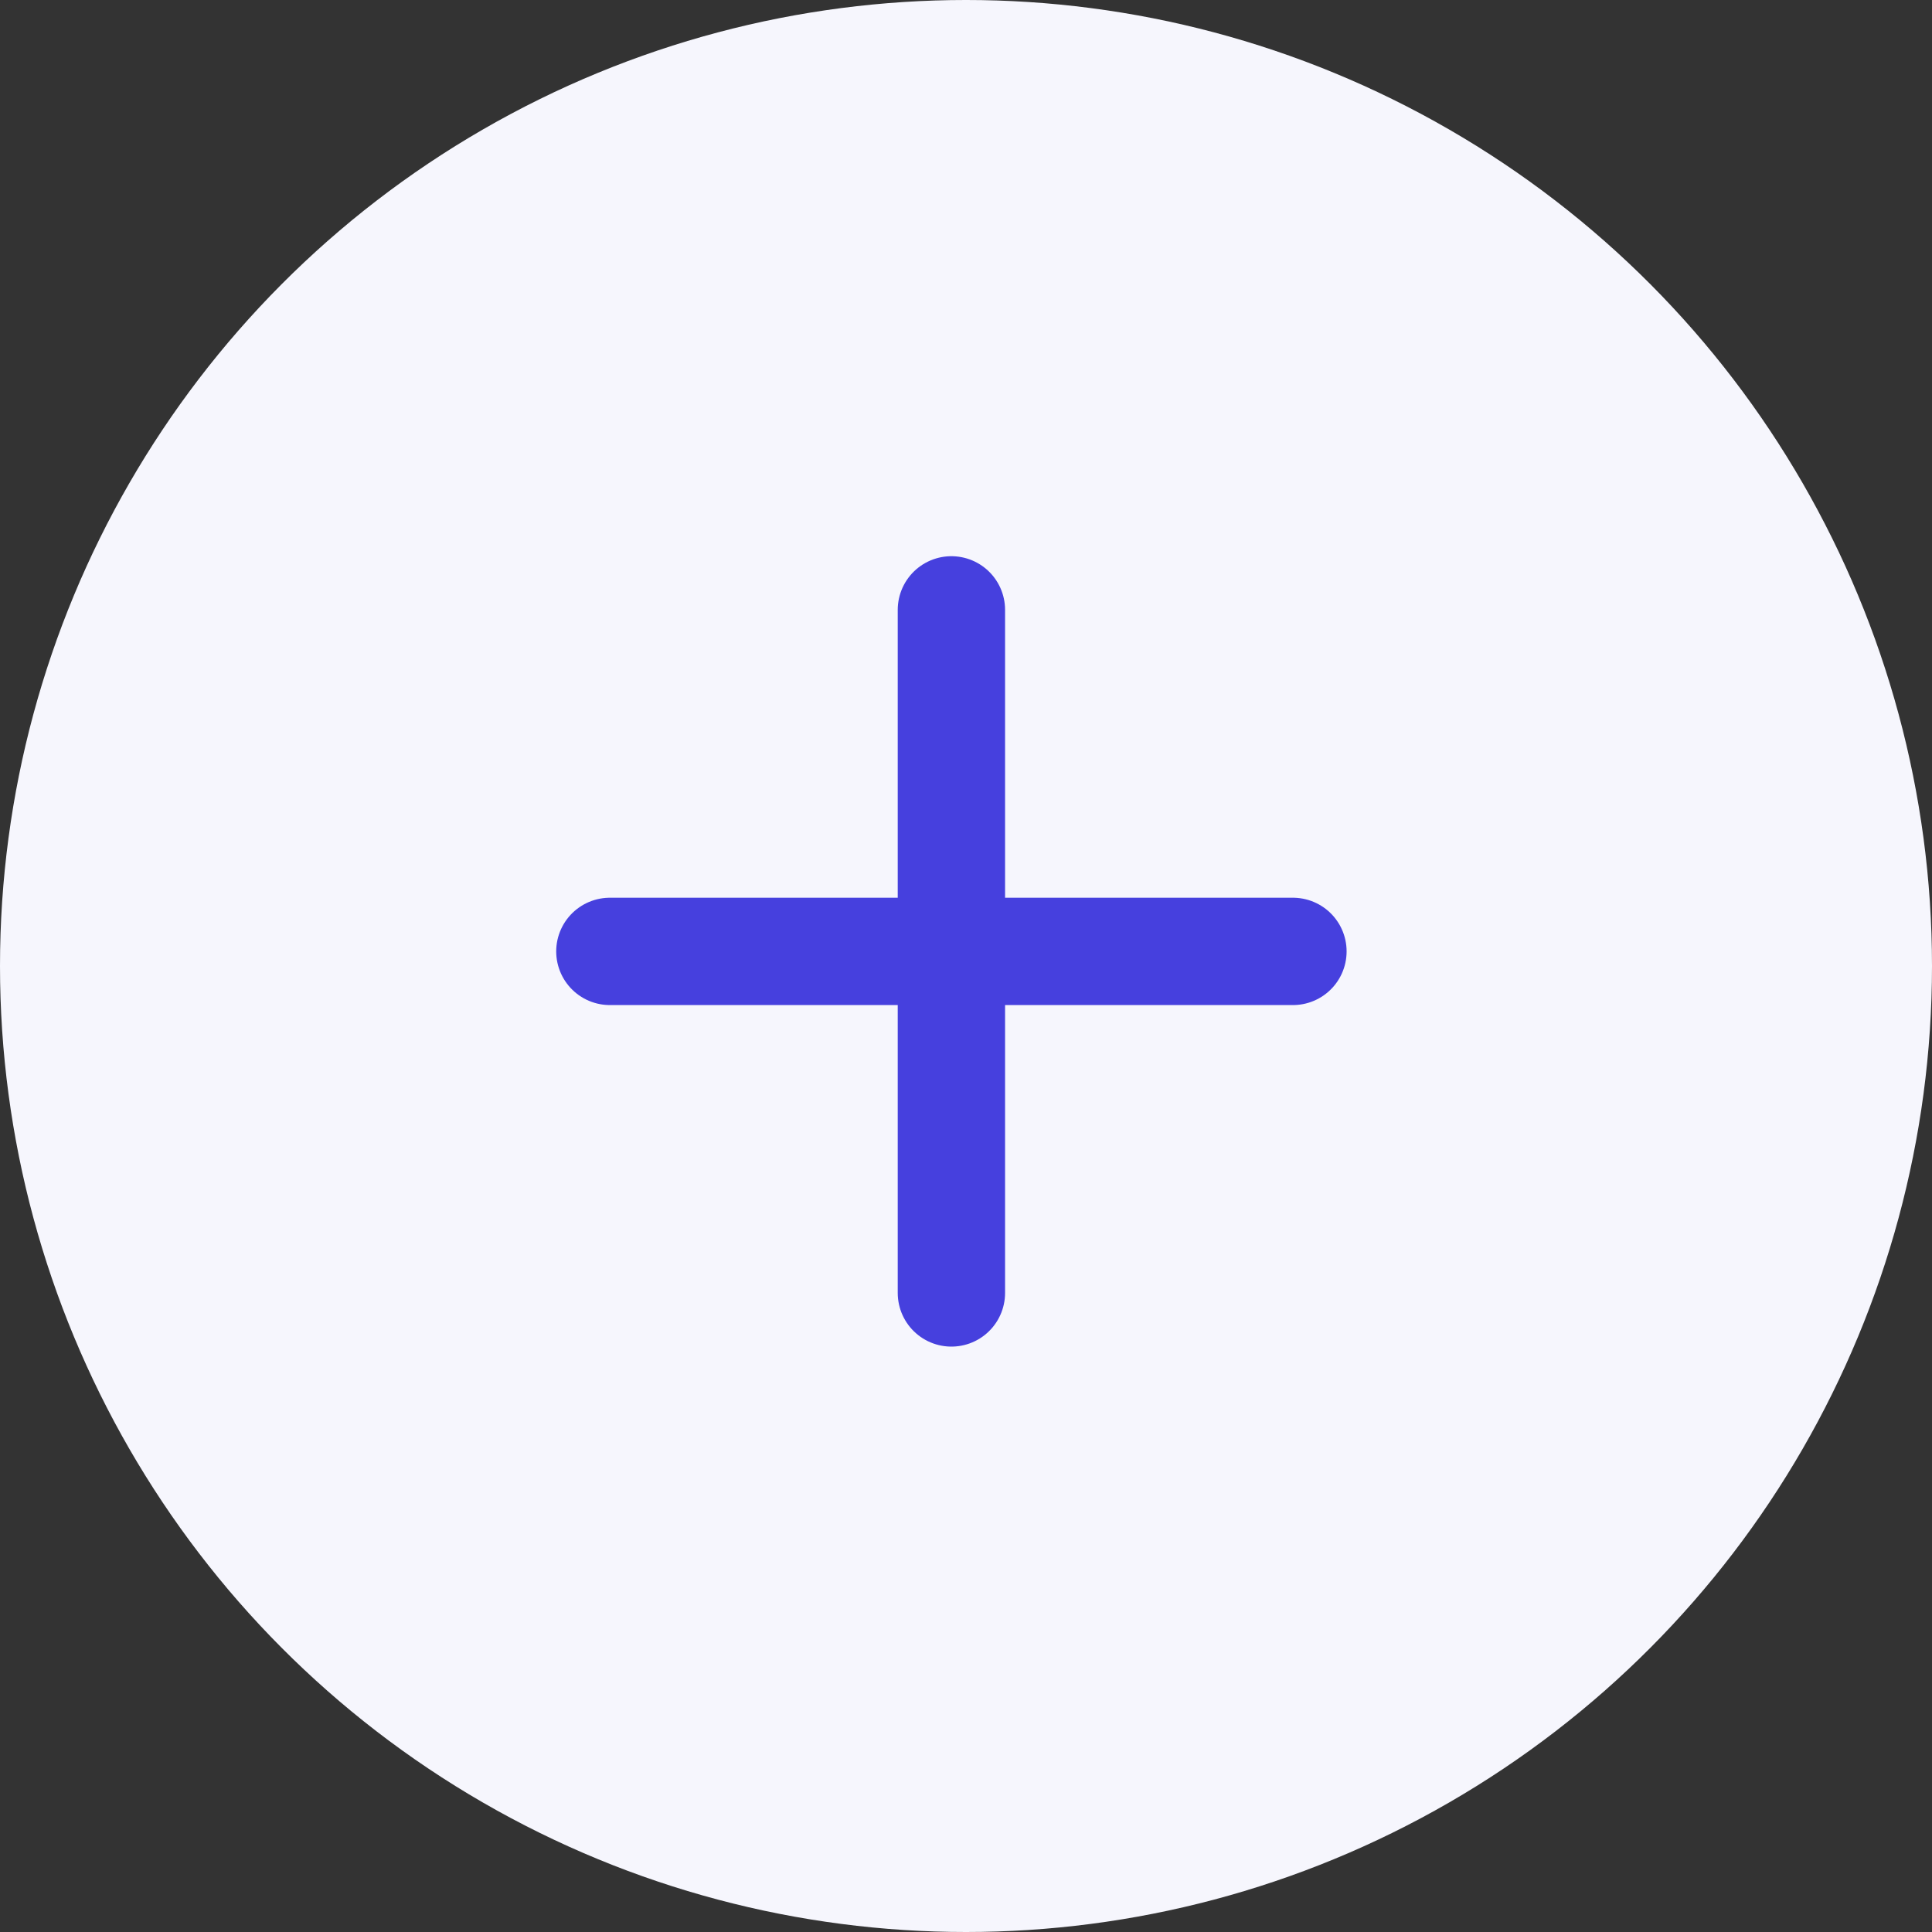 <svg width="36" height="36" viewBox="0 0 36 36" fill="none" xmlns="http://www.w3.org/2000/svg">
<rect x="0" y="0" width="36" height="36" fill="#333333" stroke="none"/>
<circle cx="18" cy="18" r="18" fill="#F6F6FD"/>
<g clip-path="url(#clip0_403_203)">
<path d="M24.092 17.728H11.364" stroke="#4640DE" stroke-width="2" stroke-linecap="round" stroke-linejoin="round"/>
<path d="M17.728 11.364V24.092" stroke="#4640DE" stroke-width="2" stroke-linecap="round" stroke-linejoin="round"/>
</g>
<defs>
<clipPath id="clip0_403_203">
<rect width="18" height="18" fill="white" transform="translate(17.728 5) rotate(45)"/>
</clipPath>
</defs>
</svg>
